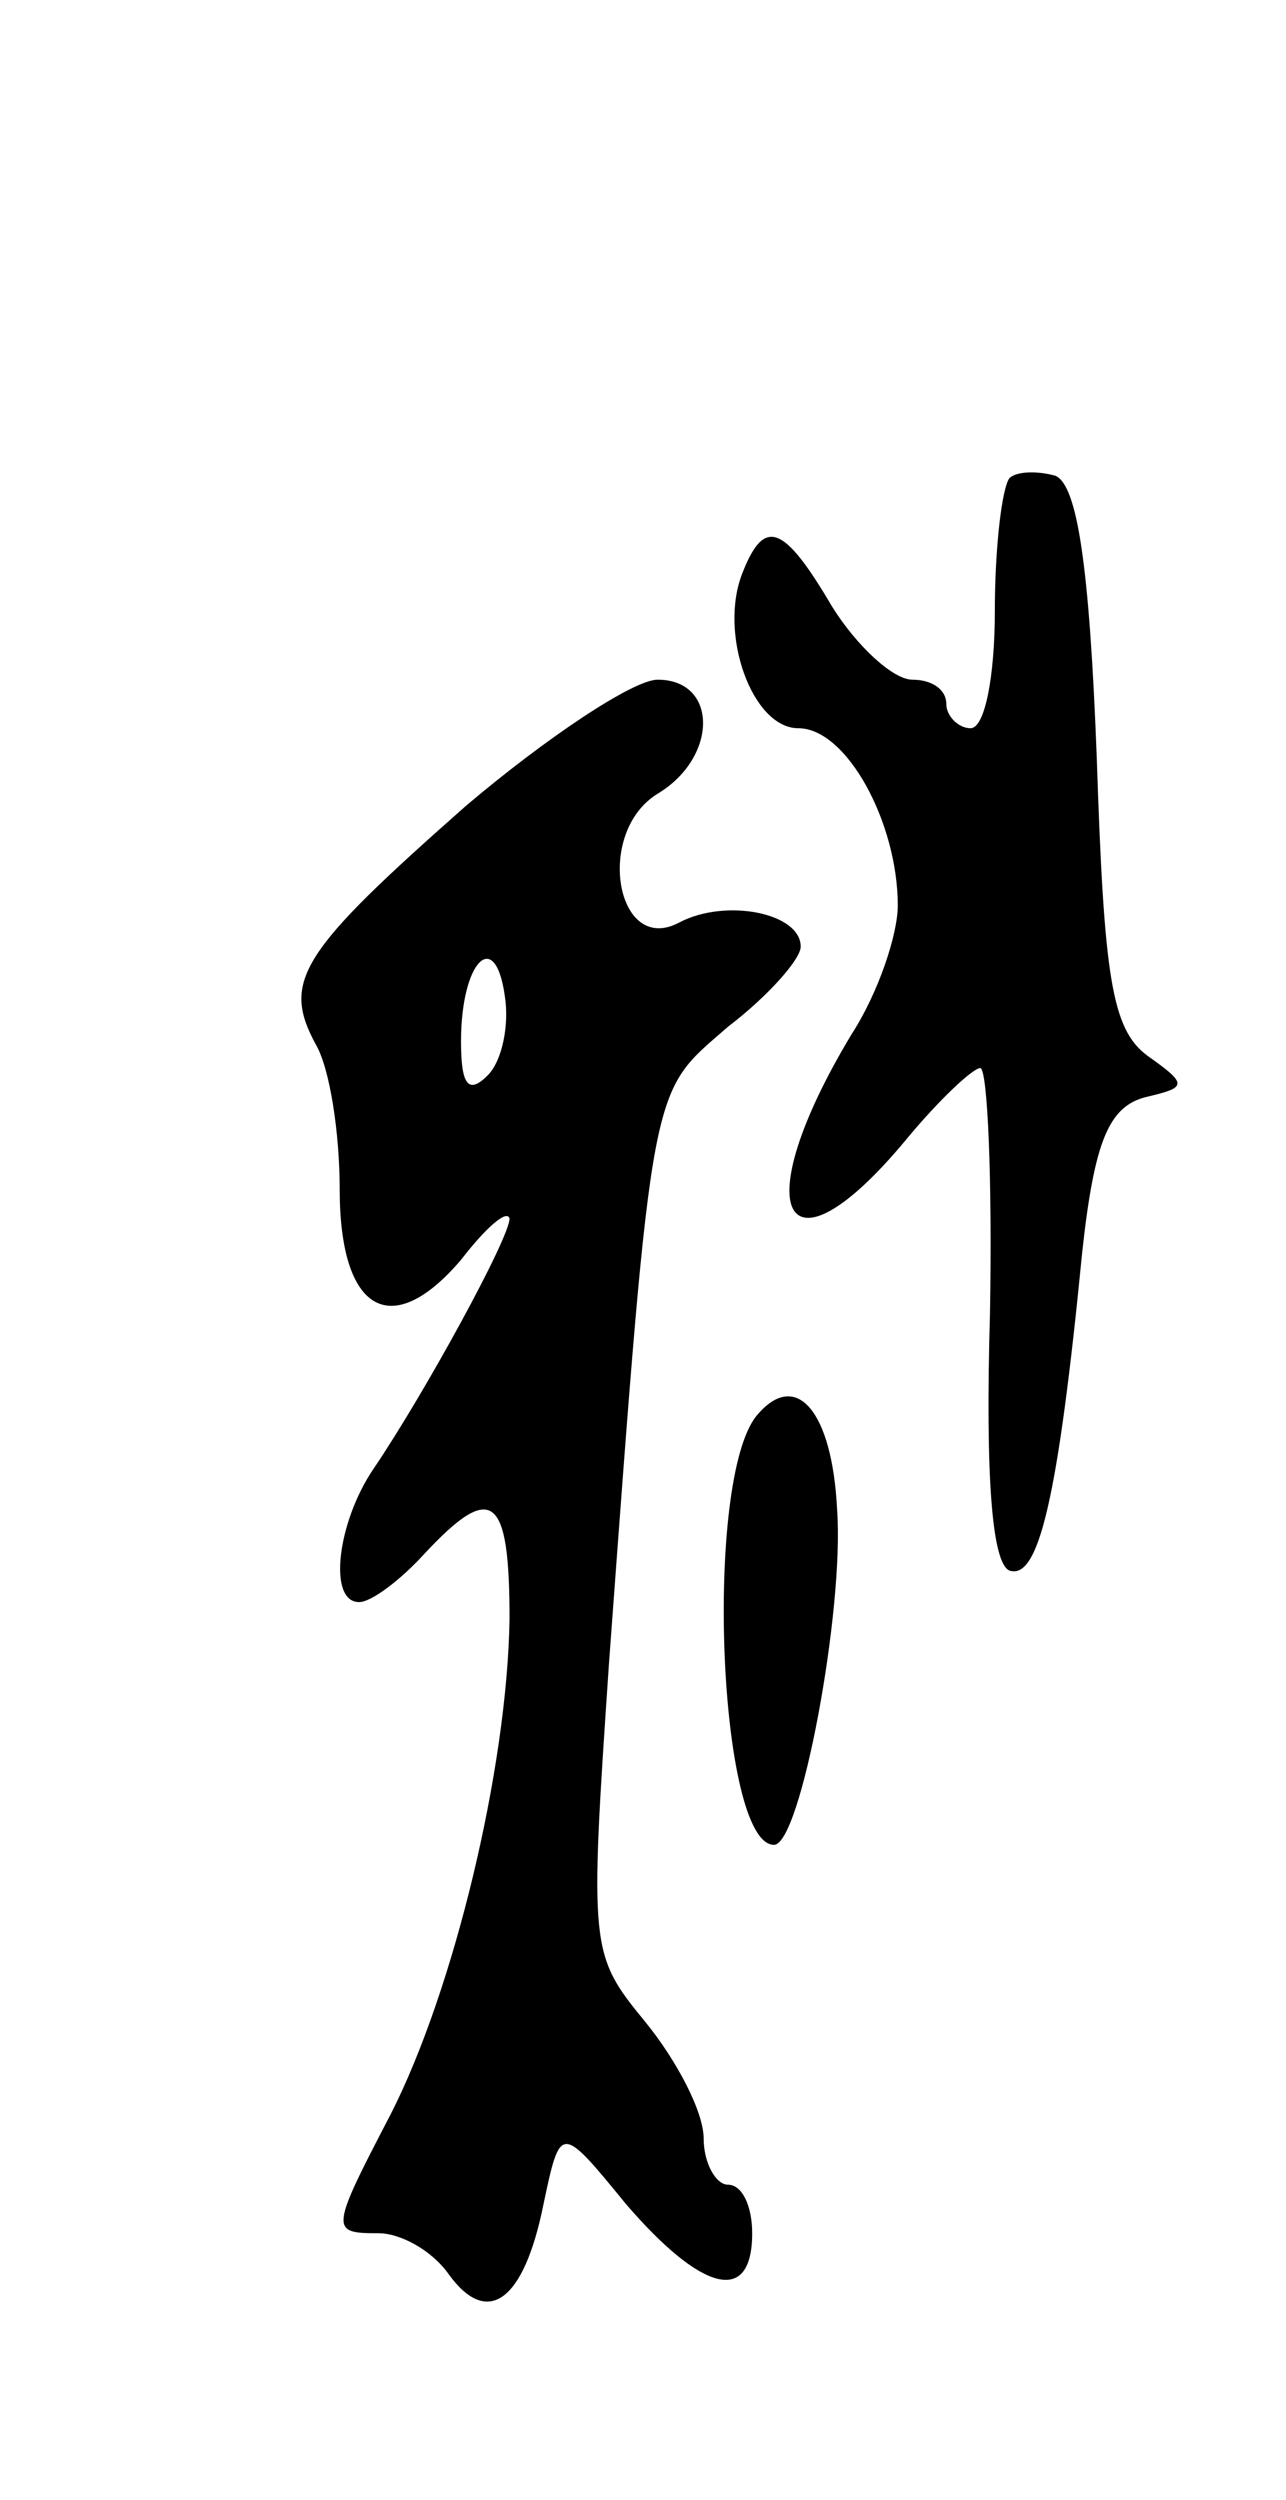 <svg version="1.0" xmlns="http://www.w3.org/2000/svg"
 width="53pt" height="103pt" viewBox="0 0 53 103"
 preserveAspectRatio="xMidYMid meet">
<g transform="translate(0,103) scale(0.1,-0.1)"
fill="#000000" stroke="none">
<path d="M416 833 c-3 -4 -6 -28 -6 -55 0 -26 -4 -48 -10 -48 -5 0 -10 5 -10
10 0 6 -6 10 -14 10 -8 0 -23 14 -33 30 -20 34 -28 37 -37 14 -10 -25 4 -64
23 -64 20 0 41 -39 41 -73 0 -12 -8 -36 -19 -53 -44 -73 -28 -104 22 -44 14
17 28 30 31 30 3 0 5 -46 4 -101 -2 -69 1 -103 8 -106 12 -4 20 29 30 131 5
46 11 60 26 64 17 4 18 5 1 17 -15 11 -18 33 -21 123 -3 79 -8 112 -17 116 -7
2 -16 2 -19 -1z"/>
<path d="M192 698 c-68 -60 -76 -72 -62 -98 6 -10 10 -37 10 -60 0 -50 21 -63
50 -29 10 13 19 21 20 17 0 -8 -35 -72 -56 -103 -15 -22 -19 -55 -6 -55 5 0
17 9 27 20 28 30 35 24 35 -27 -1 -62 -23 -153 -49 -204 -25 -48 -25 -49 -5
-49 9 0 22 -7 29 -17 16 -22 31 -11 39 29 7 33 7 33 34 0 31 -36 52 -42 52
-12 0 11 -4 20 -10 20 -5 0 -10 9 -10 19 0 11 -11 32 -24 48 -23 28 -23 30
-15 148 18 244 17 234 49 262 17 13 30 28 30 33 0 14 -31 20 -50 10 -26 -14
-35 37 -9 53 25 15 25 47 0 47 -10 0 -46 -24 -79 -52z m9 -111 c-8 -8 -11 -4
-11 14 0 33 14 47 18 19 2 -12 -1 -27 -7 -33z"/>
<path d="M312 447 c-22 -26 -16 -177 7 -177 11 0 29 97 26 138 -2 41 -17 58
-33 39z"/>
</g>
</svg>
